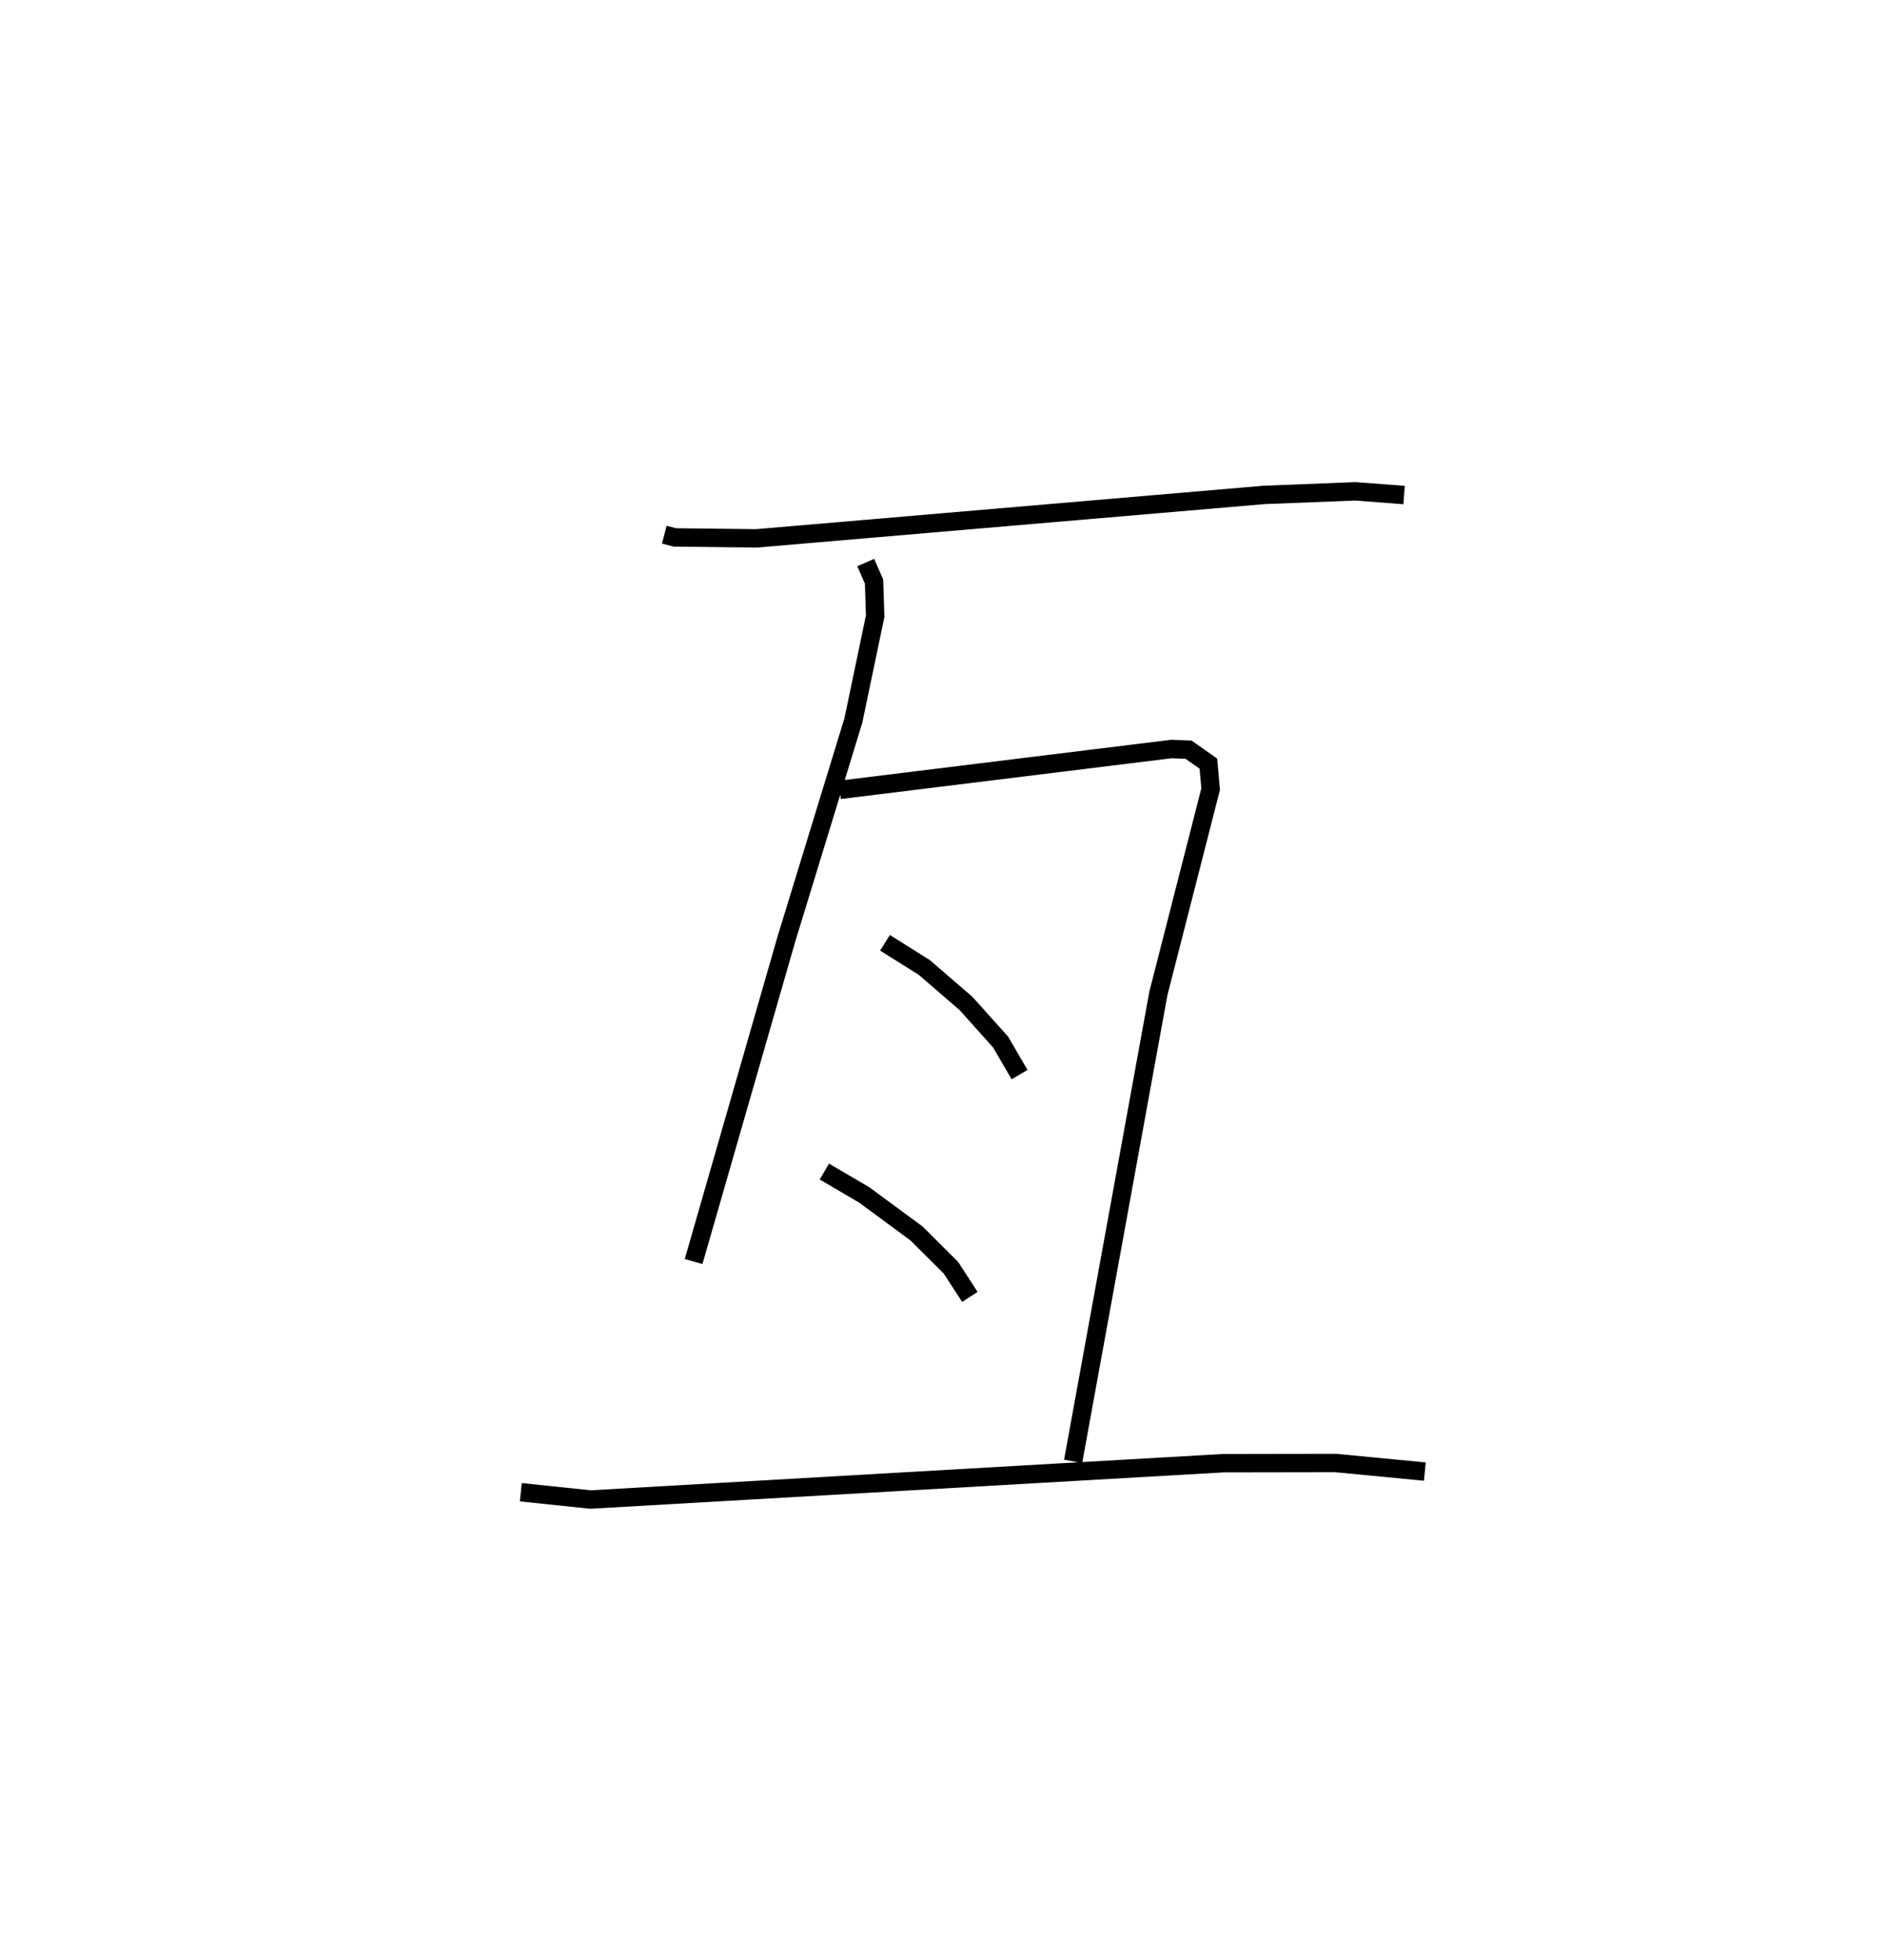 <?xml version="1.0" encoding="utf-8" ?>
<svg baseProfile="full" height="106.454" version="1.1" width="102.413" xmlns="http://www.w3.org/2000/svg" xmlns:ev="http://www.w3.org/2001/xml-events" xmlns:xlink="http://www.w3.org/1999/xlink"><defs /><rect fill="white" height="106.454" width="102.413" x="0" y="0" /><path d="M25,25 m0.0,0.0 m11.091,4.045 l0.579,0.149 4.427,0.051 l27.581,-2.361 4.966,-0.195 l2.641,0.202 m-29.25,3.668 l0.452,1.03 0.062,1.88 l-1.186,5.672 -3.645,11.895 l-5.034,17.491 m7.936,-25.62 l18.007,-2.218 0.945,0.033 l1.081,0.76 0.122,1.382 l-2.839,11.098 -4.632,25.42 m-10.221,-28.169 l2.136,1.342 2.266,1.955 l1.879,2.096 1.029,1.768 m-10.605,5.266 l2.163,1.268 2.837,2.088 l1.875,1.867 1.031,1.586 m-24.397,10.611 l3.782,0.396 34.373,-1.974 l6.122,-0.01 4.838,0.466 " fill="none" stroke="black" stroke-width="1" /></svg>